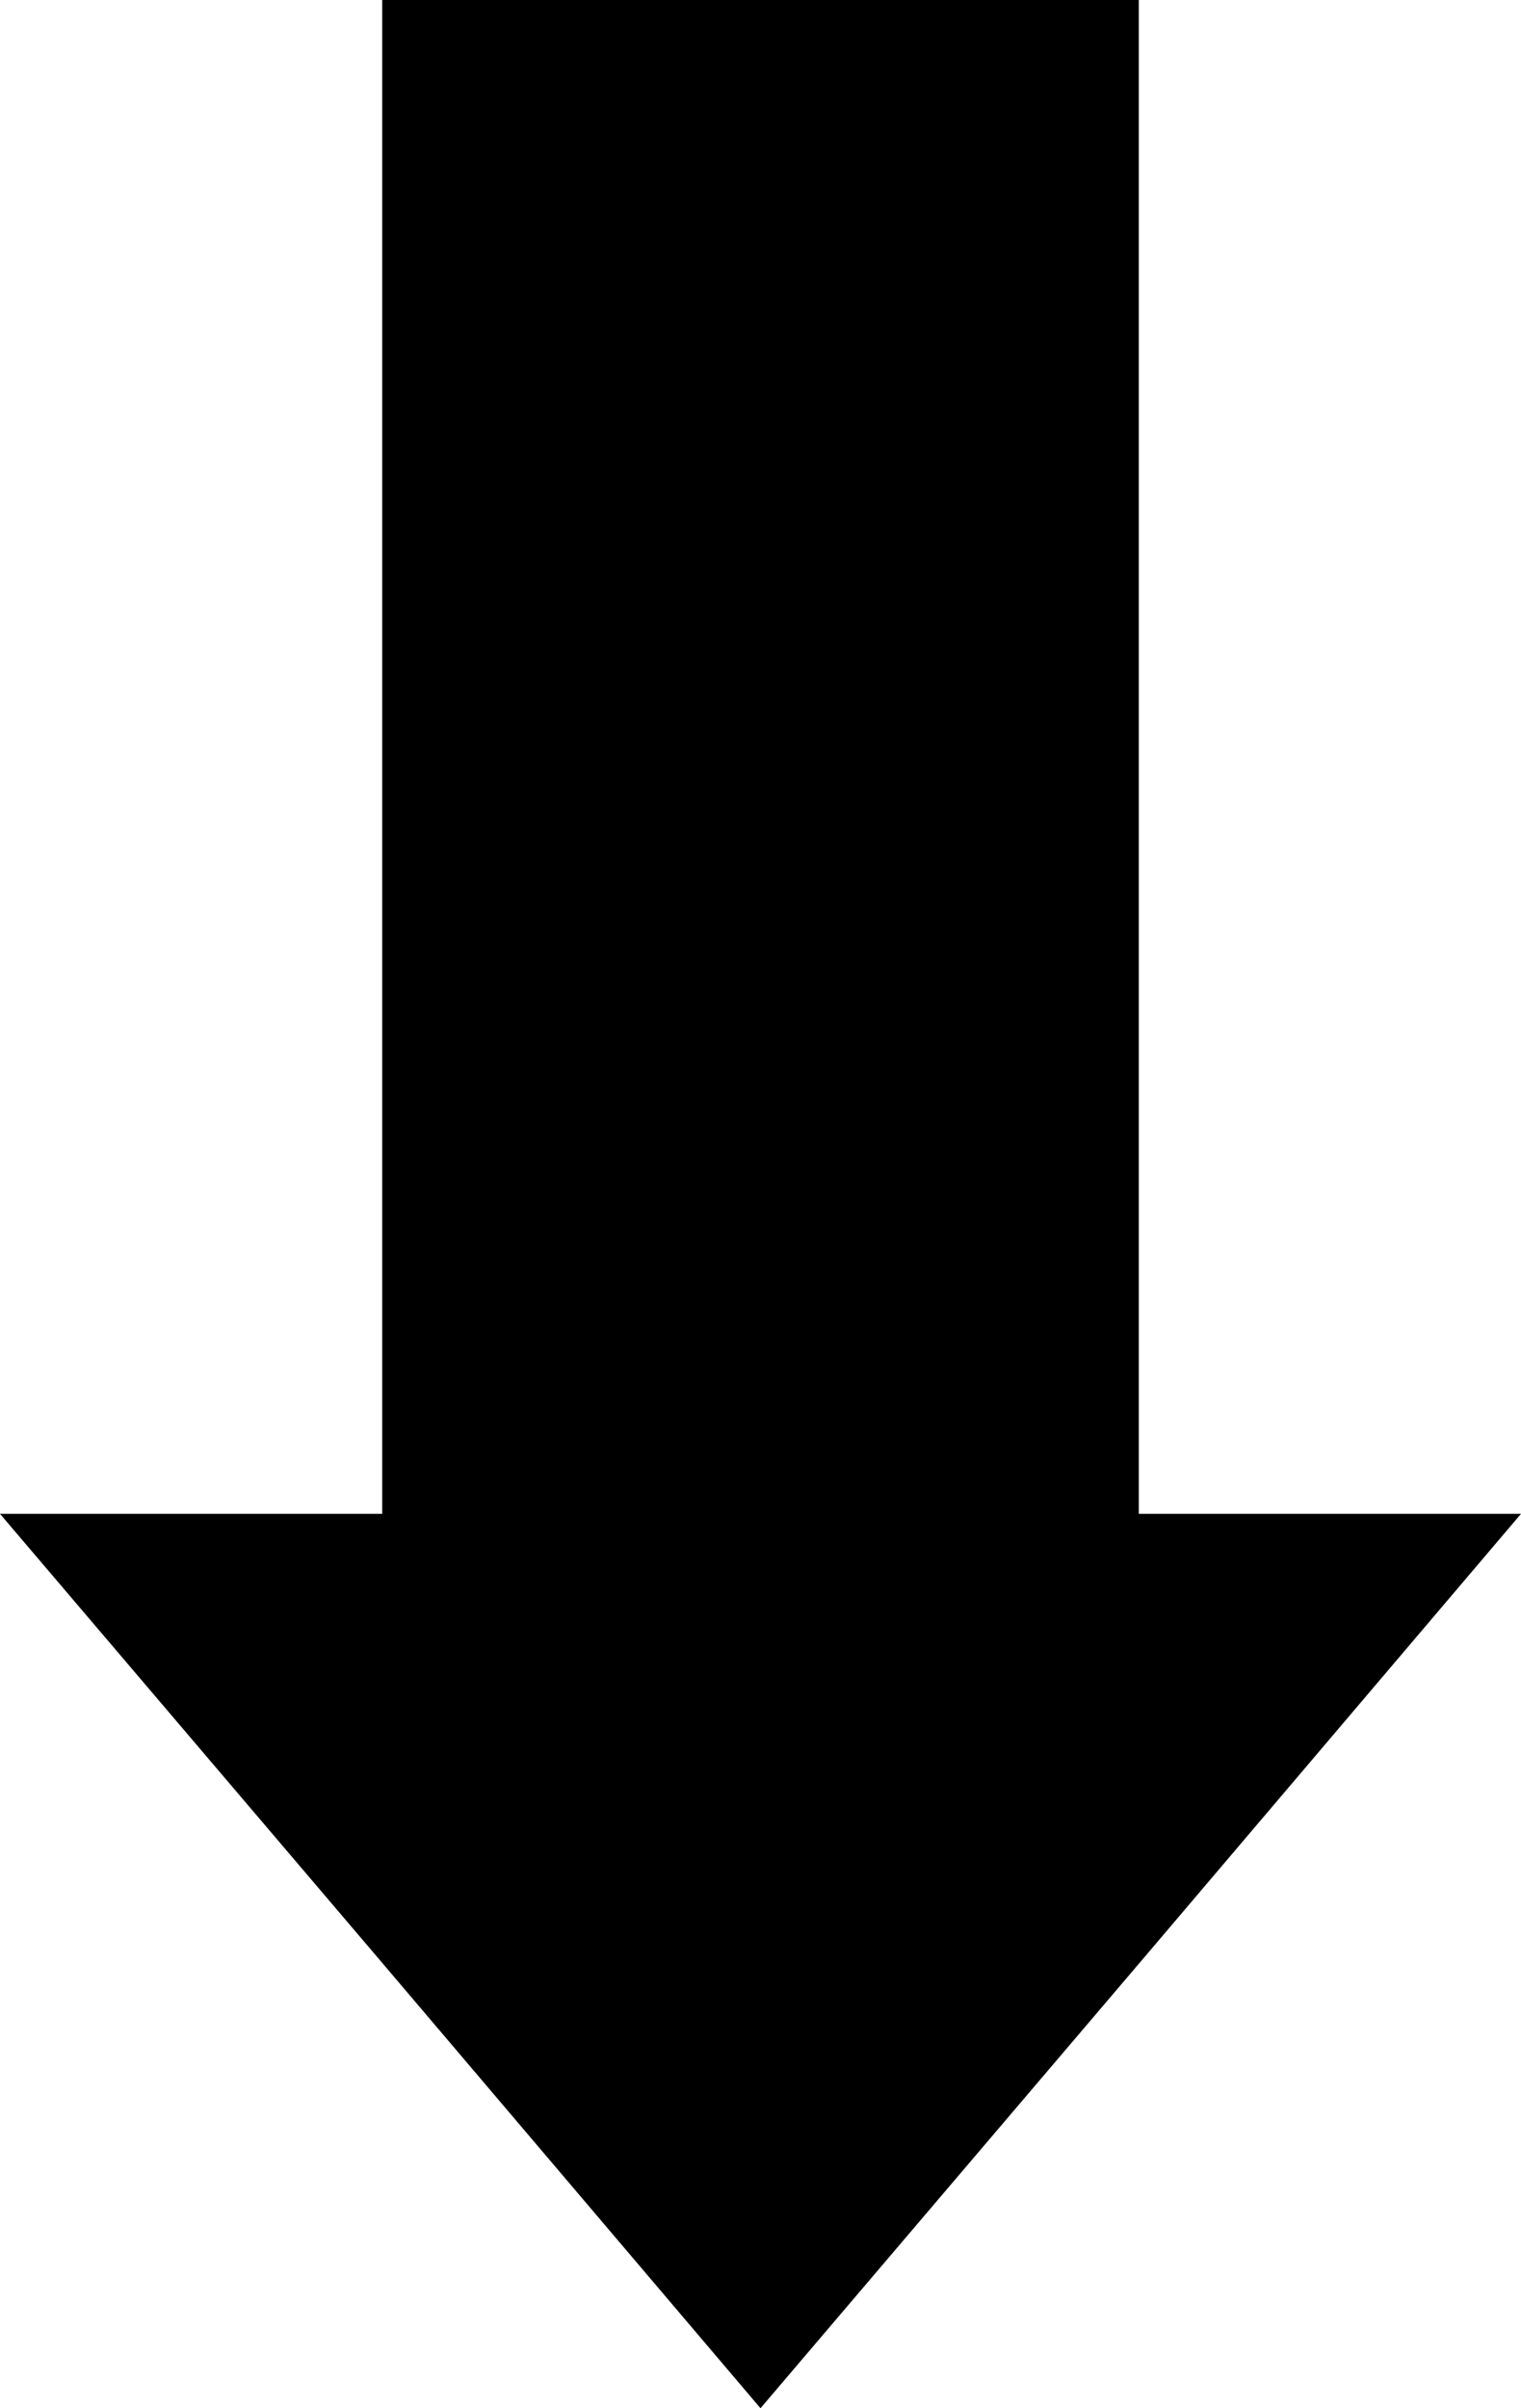 <svg xmlns="http://www.w3.org/2000/svg" viewBox="0 0 19.26 30.48"><g id="Layer_2" data-name="Layer 2"><g id="Layer_1-2" data-name="Layer 1"><rect x="4.84" width="9.58" height="21.77" transform="translate(19.26 21.77) rotate(180)"/><polygon points="9.63 30.48 4.82 24.82 0 19.16 9.63 19.16 19.26 19.16 14.45 24.82 9.63 30.48"/></g></g></svg>